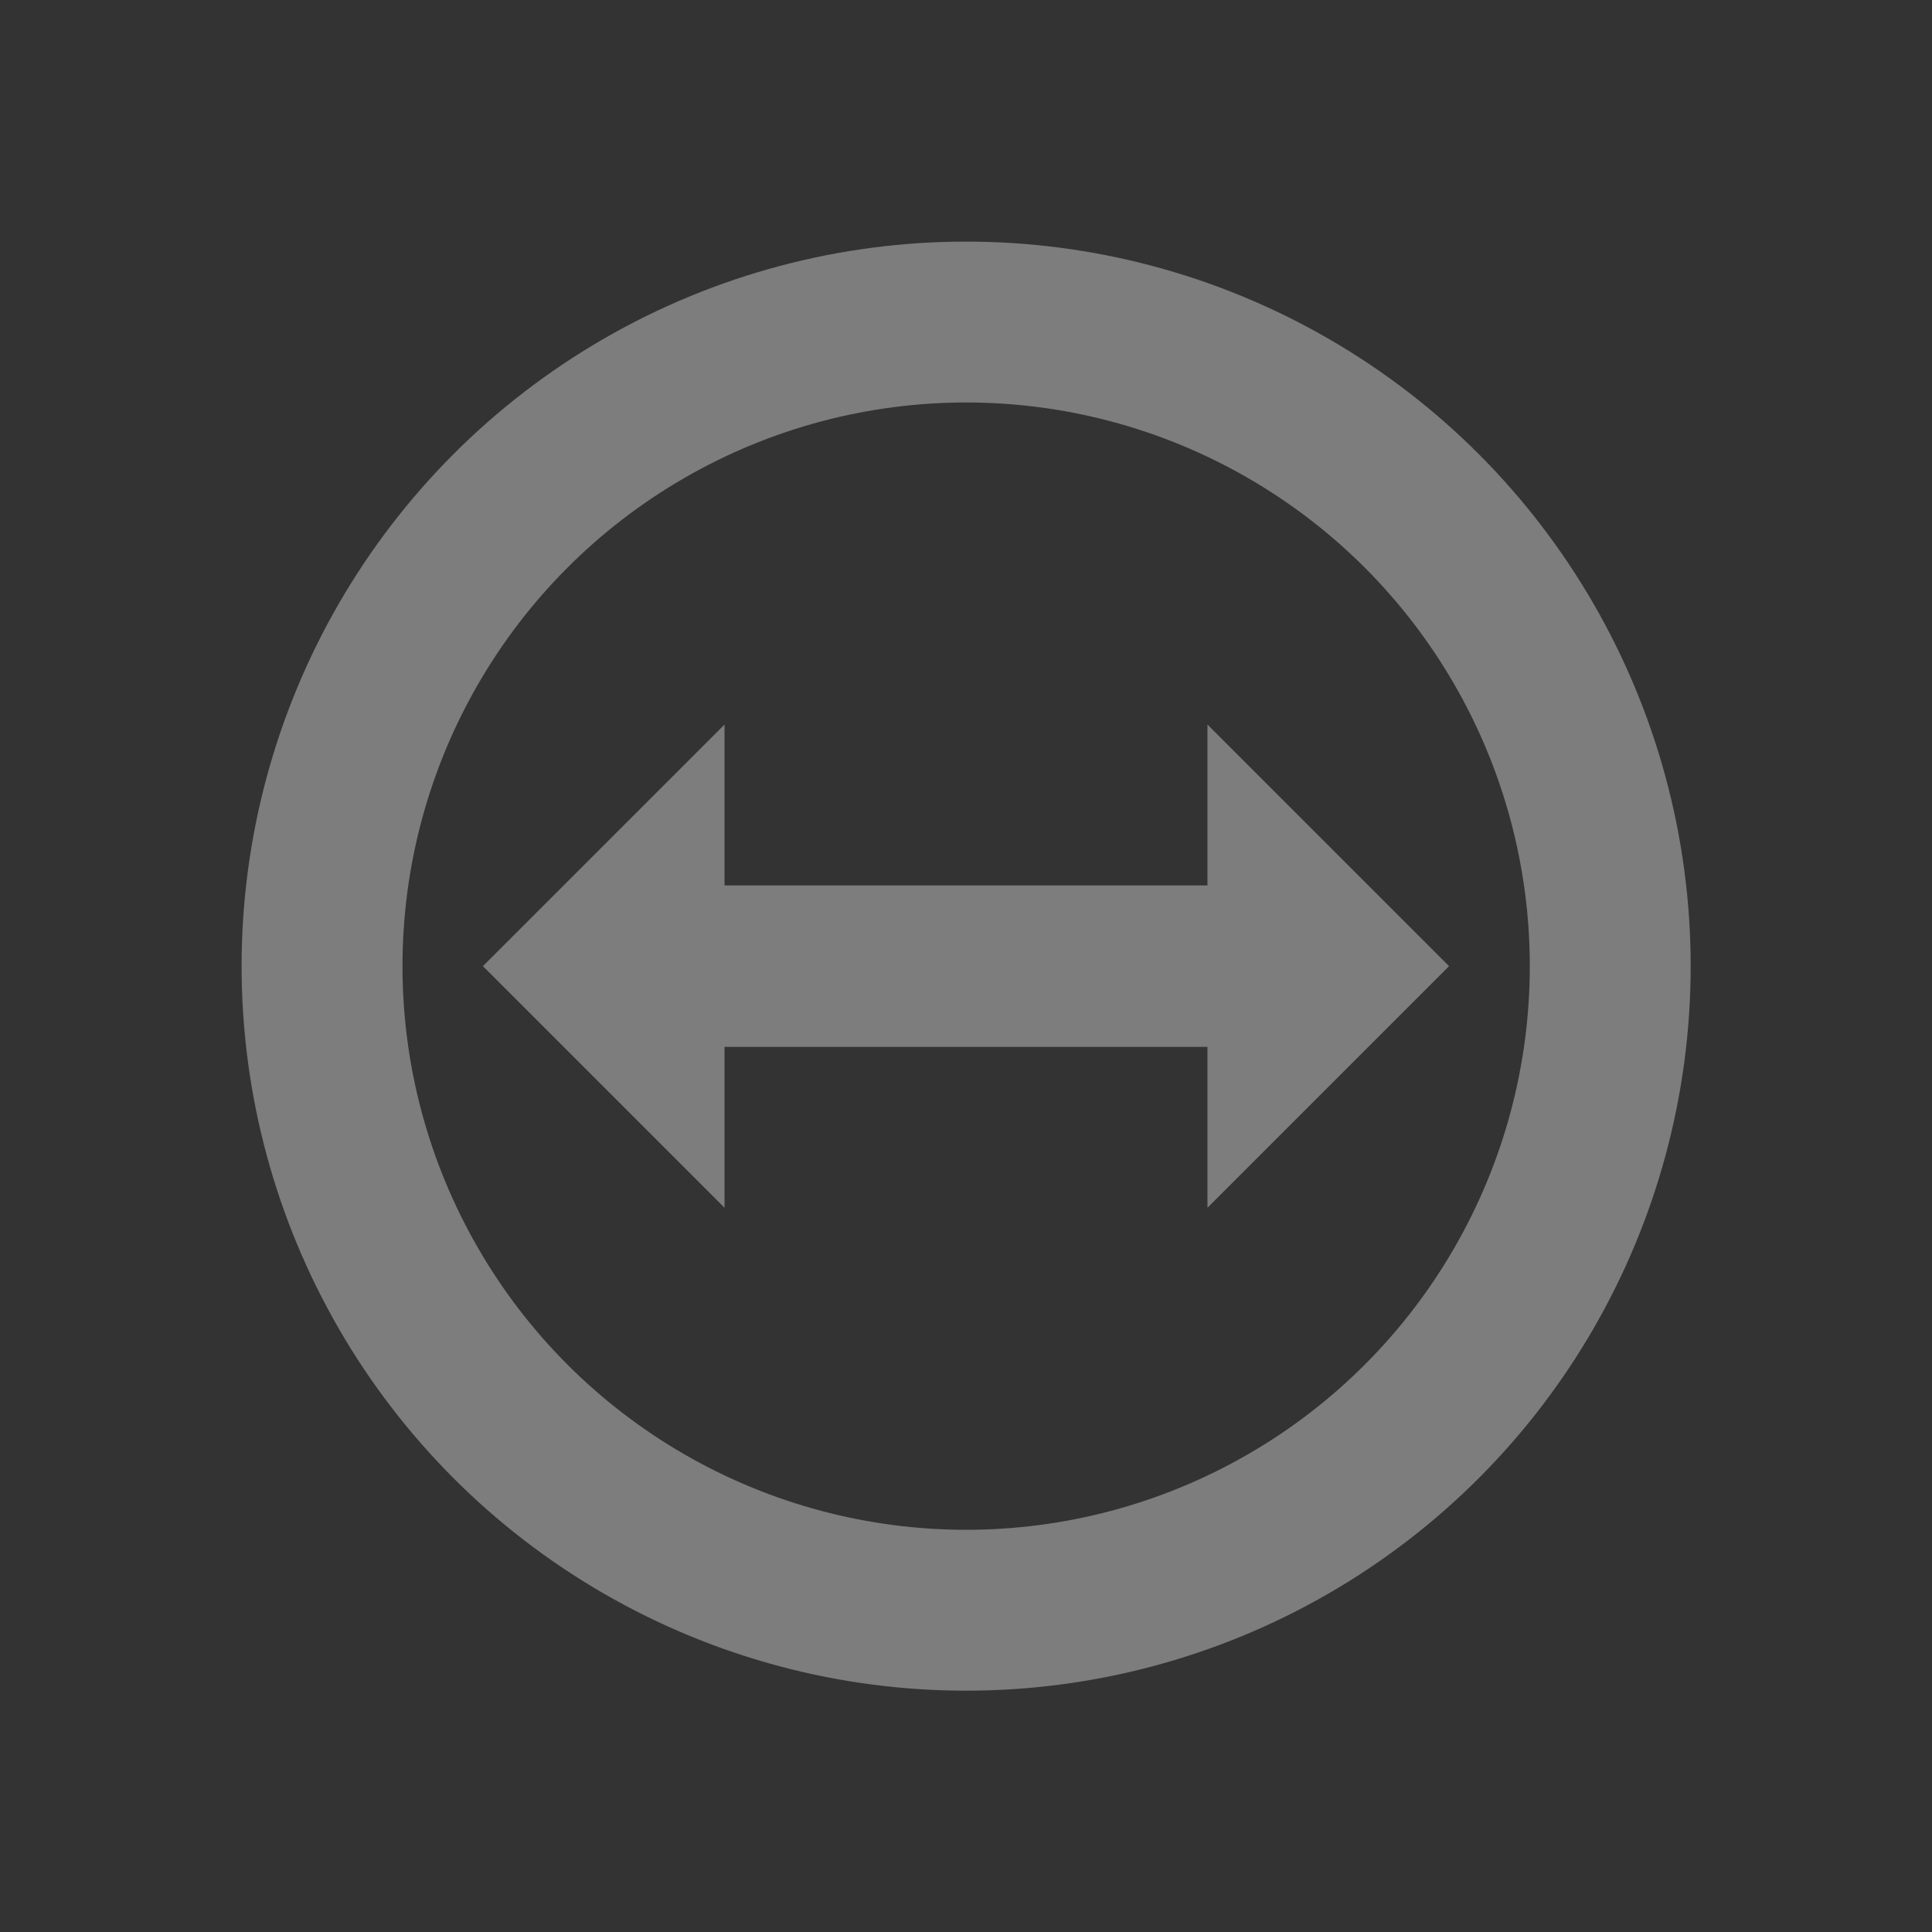 <svg xmlns="http://www.w3.org/2000/svg" width="24" viewBox="0 0 6.773 6.773" height="24">
 <rect x="0" y="0" width="6.773" height="6.773" fill="#333333" stroke="none"/>
 <circle cx="3.387" cy="3.387" r="2.258" style="stroke-dasharray:none;stroke-opacity:1;fill:none;opacity:0.4;stroke-miterlimit:4;fill-opacity:1;stroke:#ececec;fill-rule:nonzero;stroke-linecap:butt;stroke-linejoin:round;stroke-width:0.564;stroke-dashoffset:0"/>
 <path d="m 1.693 3.387 0.847 -0.847 0 0.564 1.693 0 0 -0.564 0.847 0.847 -0.847 0.847 0 -0.564 -1.693 0 0 0.564 z" style="fill:#ececec;opacity:0.4;fill-opacity:1;stroke:none;fill-rule:evenodd"/>
</svg>
